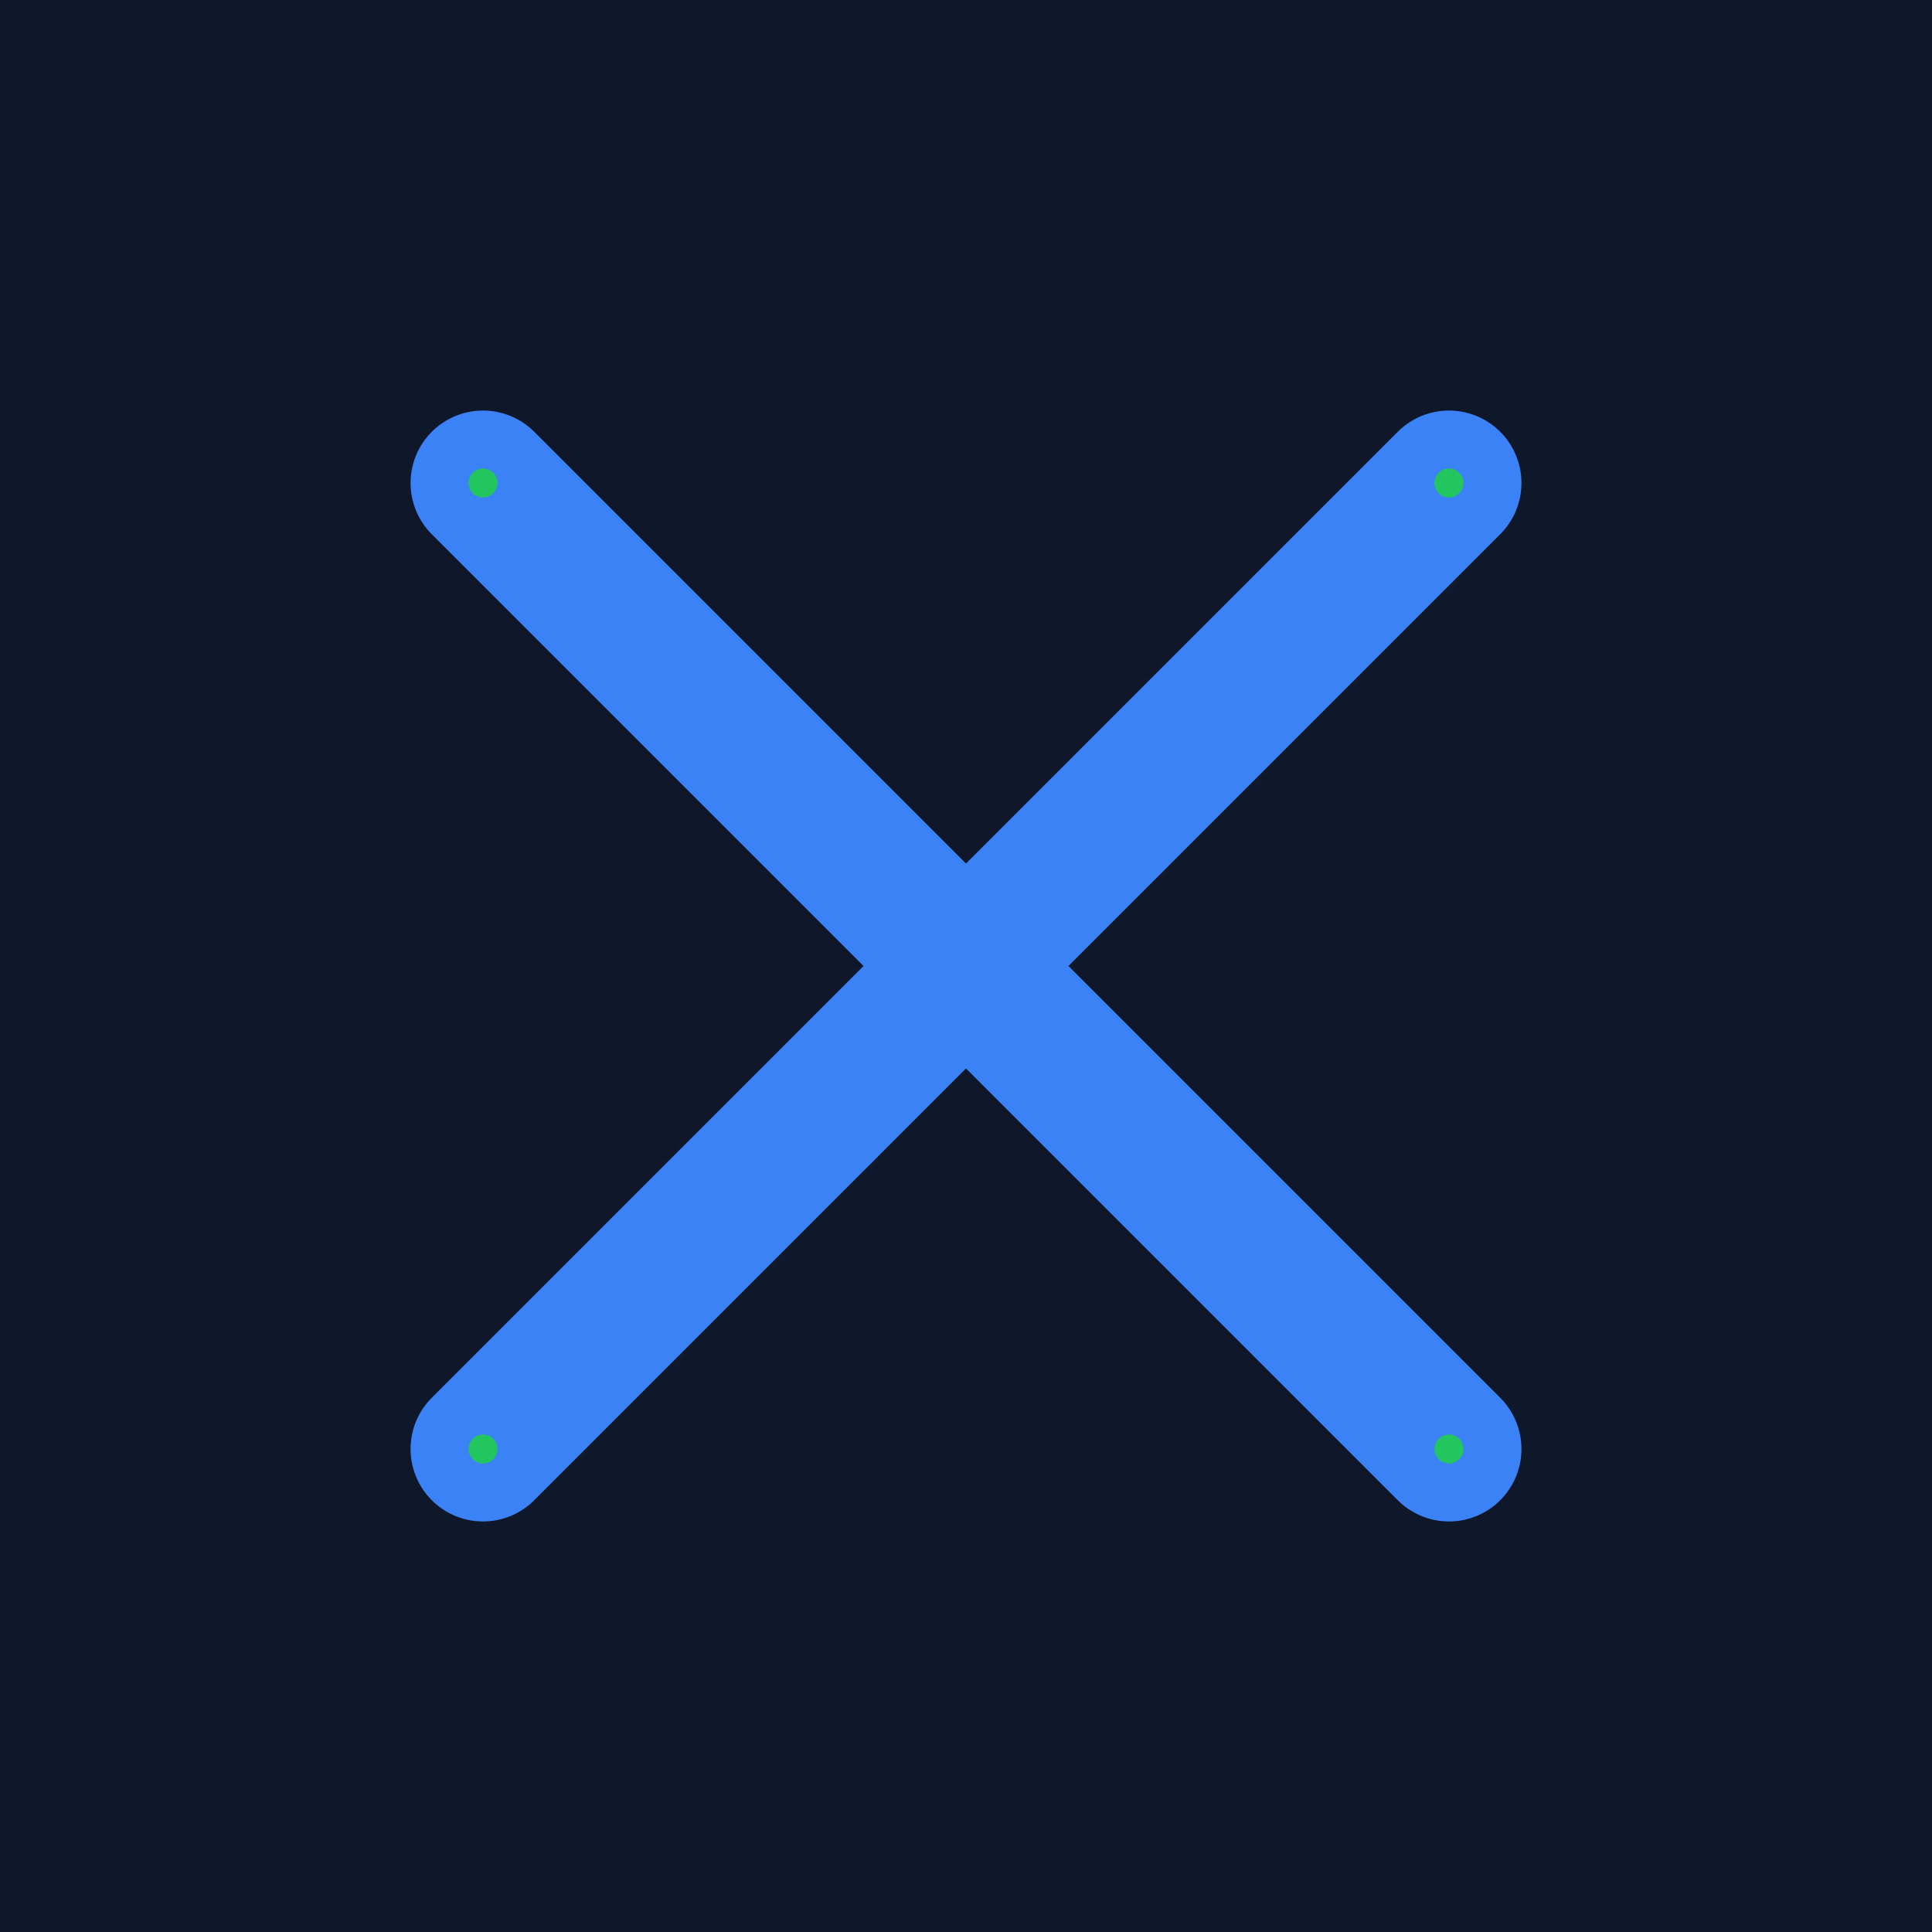 <?xml version="1.0" encoding="UTF-8" standalone="no"?>
<svg width="400" height="400" viewBox="0 0 400 400" xmlns="http://www.w3.org/2000/svg">
  <!-- Definitions -->
  <defs>
    <!-- Grid pattern -->
    <pattern id="grid" width="20" height="20" patternUnits="userSpaceOnUse">
      <path d="M 20 0 L 0 0 0 20" fill="none" stroke="#3b82f6" stroke-width="0.25" opacity="0.1"/>
    </pattern>

    <!-- Glow effect -->
    <filter id="glow">
      <feGaussianBlur stdDeviation="2" result="coloredBlur"/>
      <feMerge>
        <feMergeNode in="coloredBlur"/>
        <feMergeNode in="SourceGraphic"/>
      </feMerge>
    </filter>
  </defs>

  <!-- Background -->
  <rect width="400" height="400" fill="#0f172a"/>

  <!-- Grid background -->
  <rect width="400" height="400" fill="url(#grid)"/>

  <!-- Main "X" with scanning effect -->
  <g transform="translate(50, 50)">
    <!-- Base X -->
    <path d="M 50,50 L 250,250 M 250,50 L 50,250" 
          stroke="#3b82f6" 
          stroke-width="30" 
          stroke-linecap="round"
          filter="url(#glow)"/>
  </g>

  <!-- Data visualization elements -->
  <g transform="translate(200, 200)">
    <!-- Connection points -->
    <g>
      <circle cx="-100" cy="-100" r="3" fill="#22c55e"/>
      <circle cx="100" cy="-100" r="3" fill="#22c55e"/>
      <circle cx="-100" cy="100" r="3" fill="#22c55e"/>
      <circle cx="100" cy="100" r="3" fill="#22c55e"/>
    </g>
  </g>
</svg>